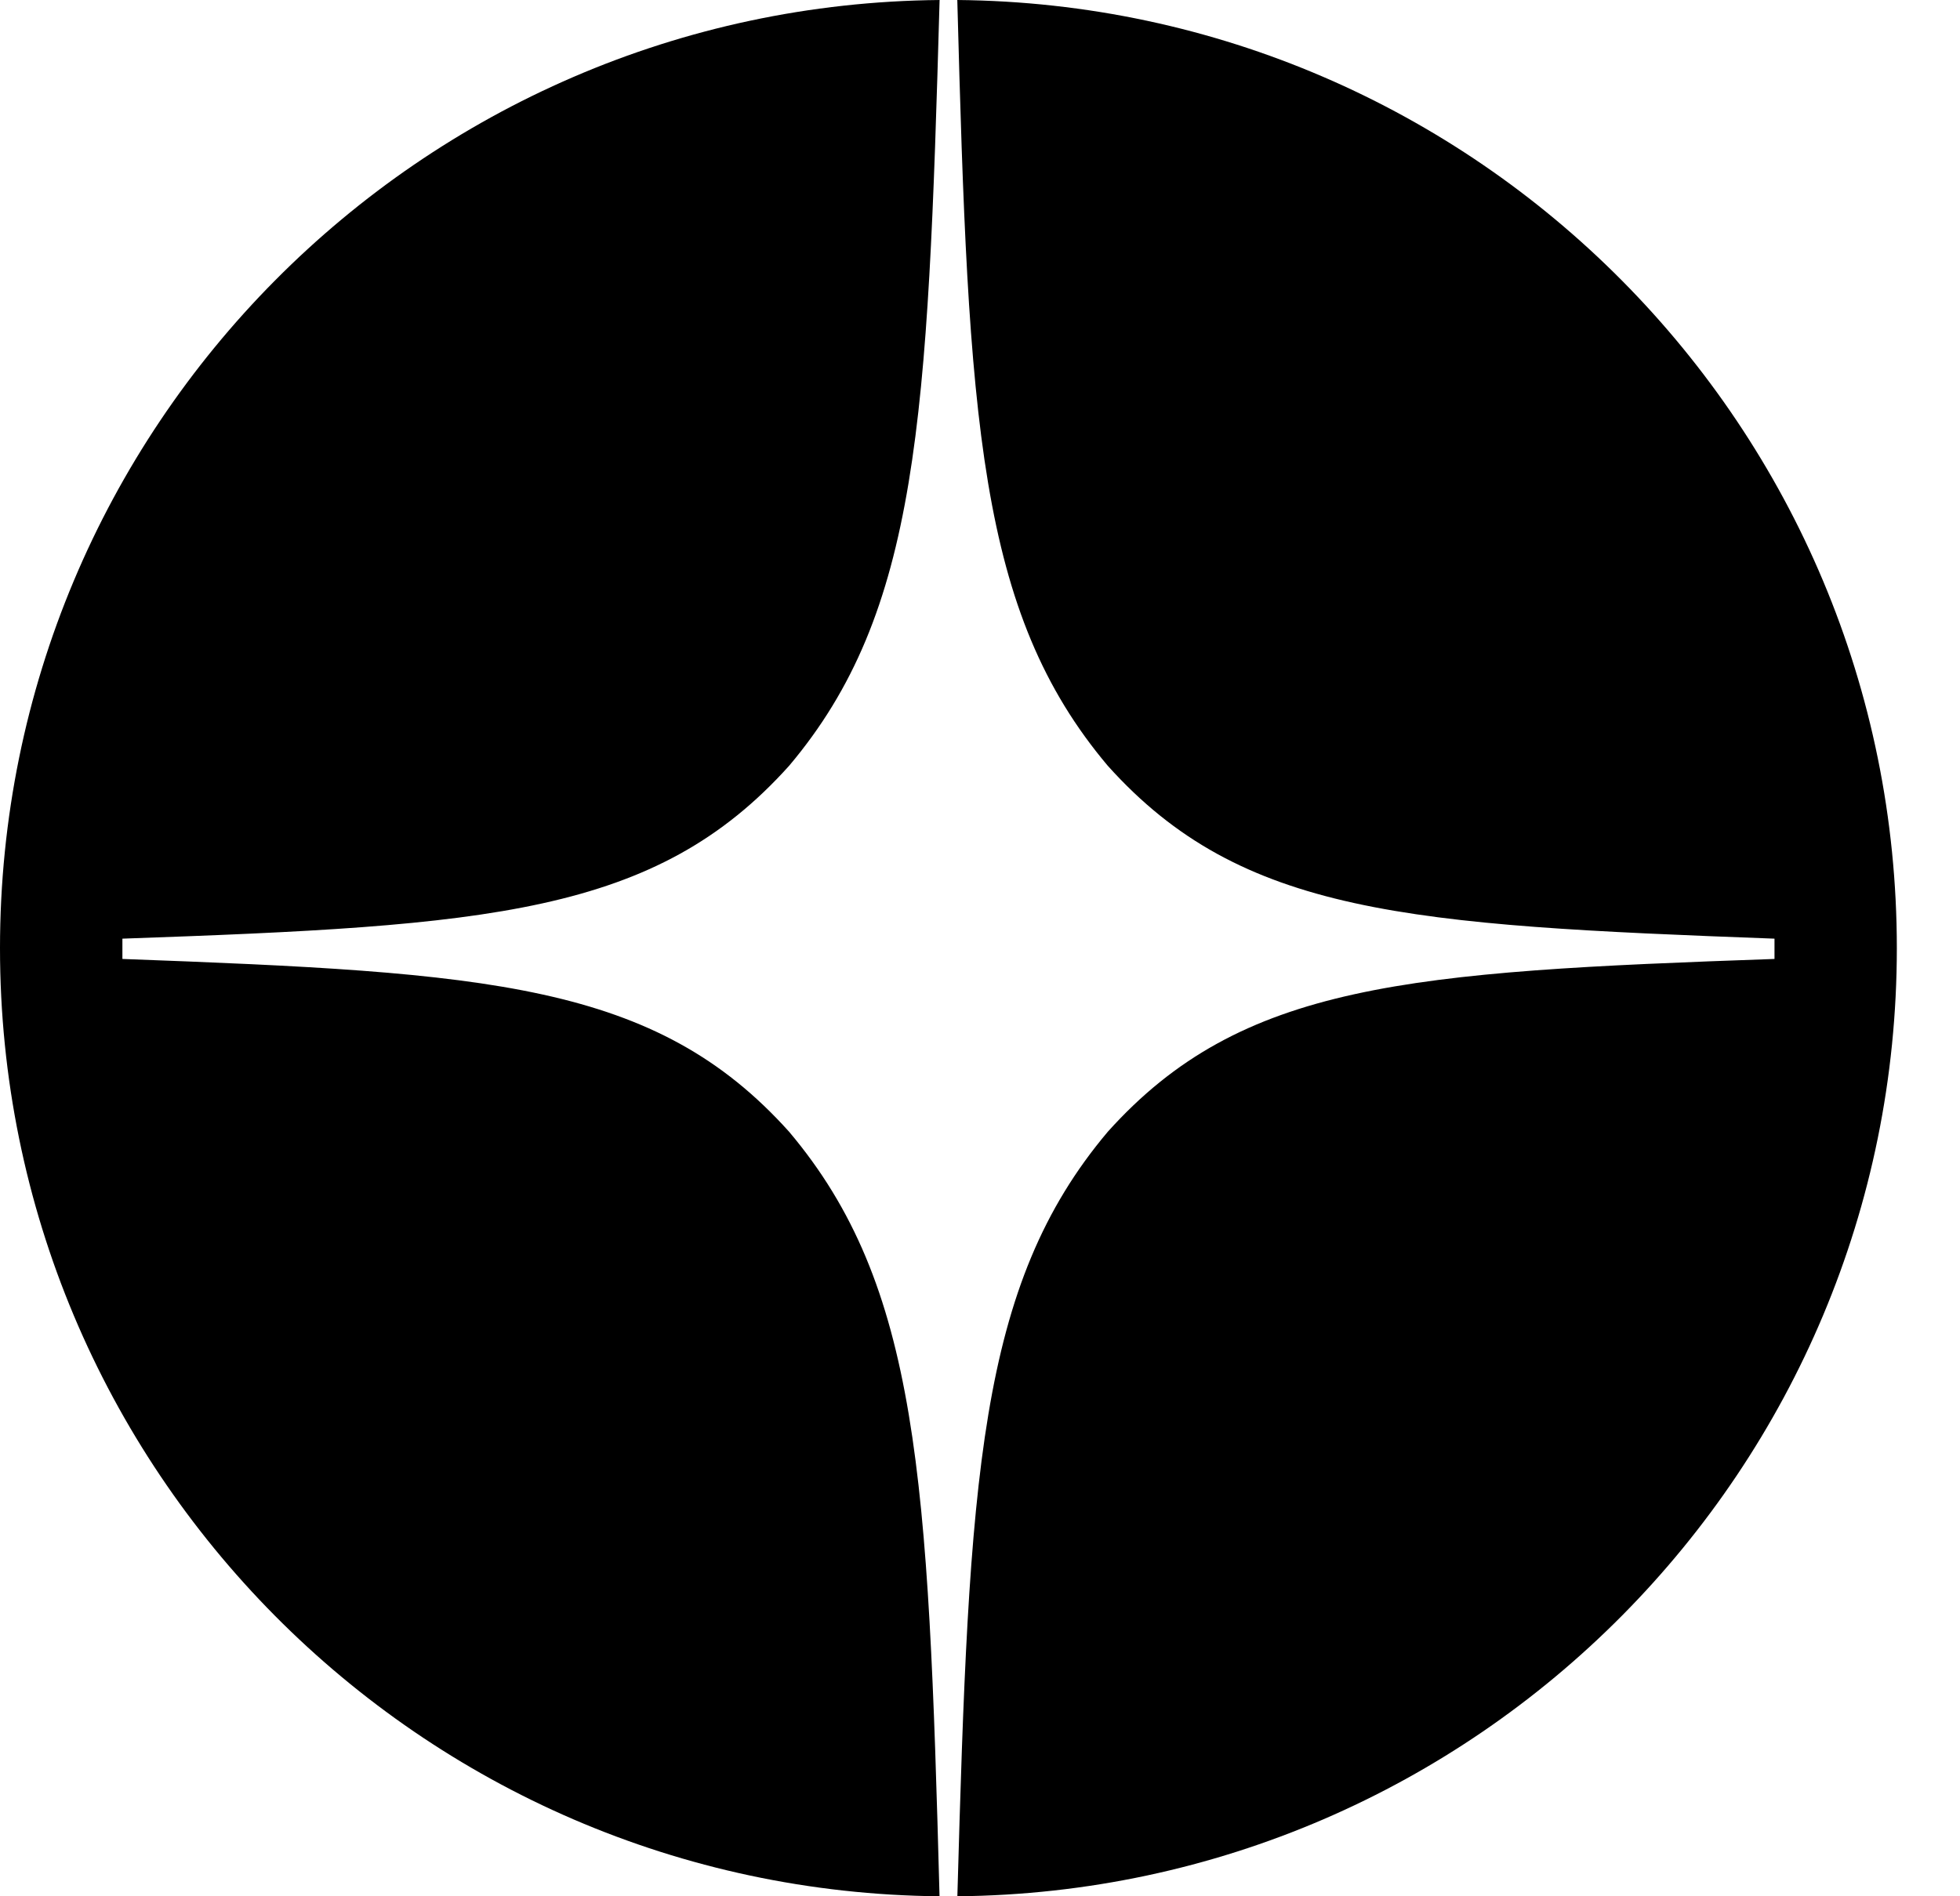 <svg width="31" height="30" viewBox="0 0 31 30" fill="none" xmlns="http://www.w3.org/2000/svg">
<path fill-rule="evenodd" clip-rule="evenodd" d="M14.861 0C6.641 0.075 0 6.762 0 15C0 23.238 6.64 29.925 14.86 30C14.683 23.367 14.532 20.337 12.481 17.905C10.363 15.546 7.722 15.386 1.936 15.171V14.85C7.722 14.646 10.363 14.474 12.481 12.115C14.534 9.681 14.674 6.647 14.861 0ZM15.141 5.76536e-06C15.318 6.647 15.468 9.681 17.521 12.115C19.639 14.474 22.28 14.635 28.066 14.85V15.171C22.28 15.375 19.639 15.546 17.521 17.905C15.47 20.337 15.328 23.367 15.142 30C23.361 29.924 30.001 23.238 30.001 15C30.001 6.762 23.361 0.075 15.141 5.76536e-06Z" fill="black"/>
</svg>
